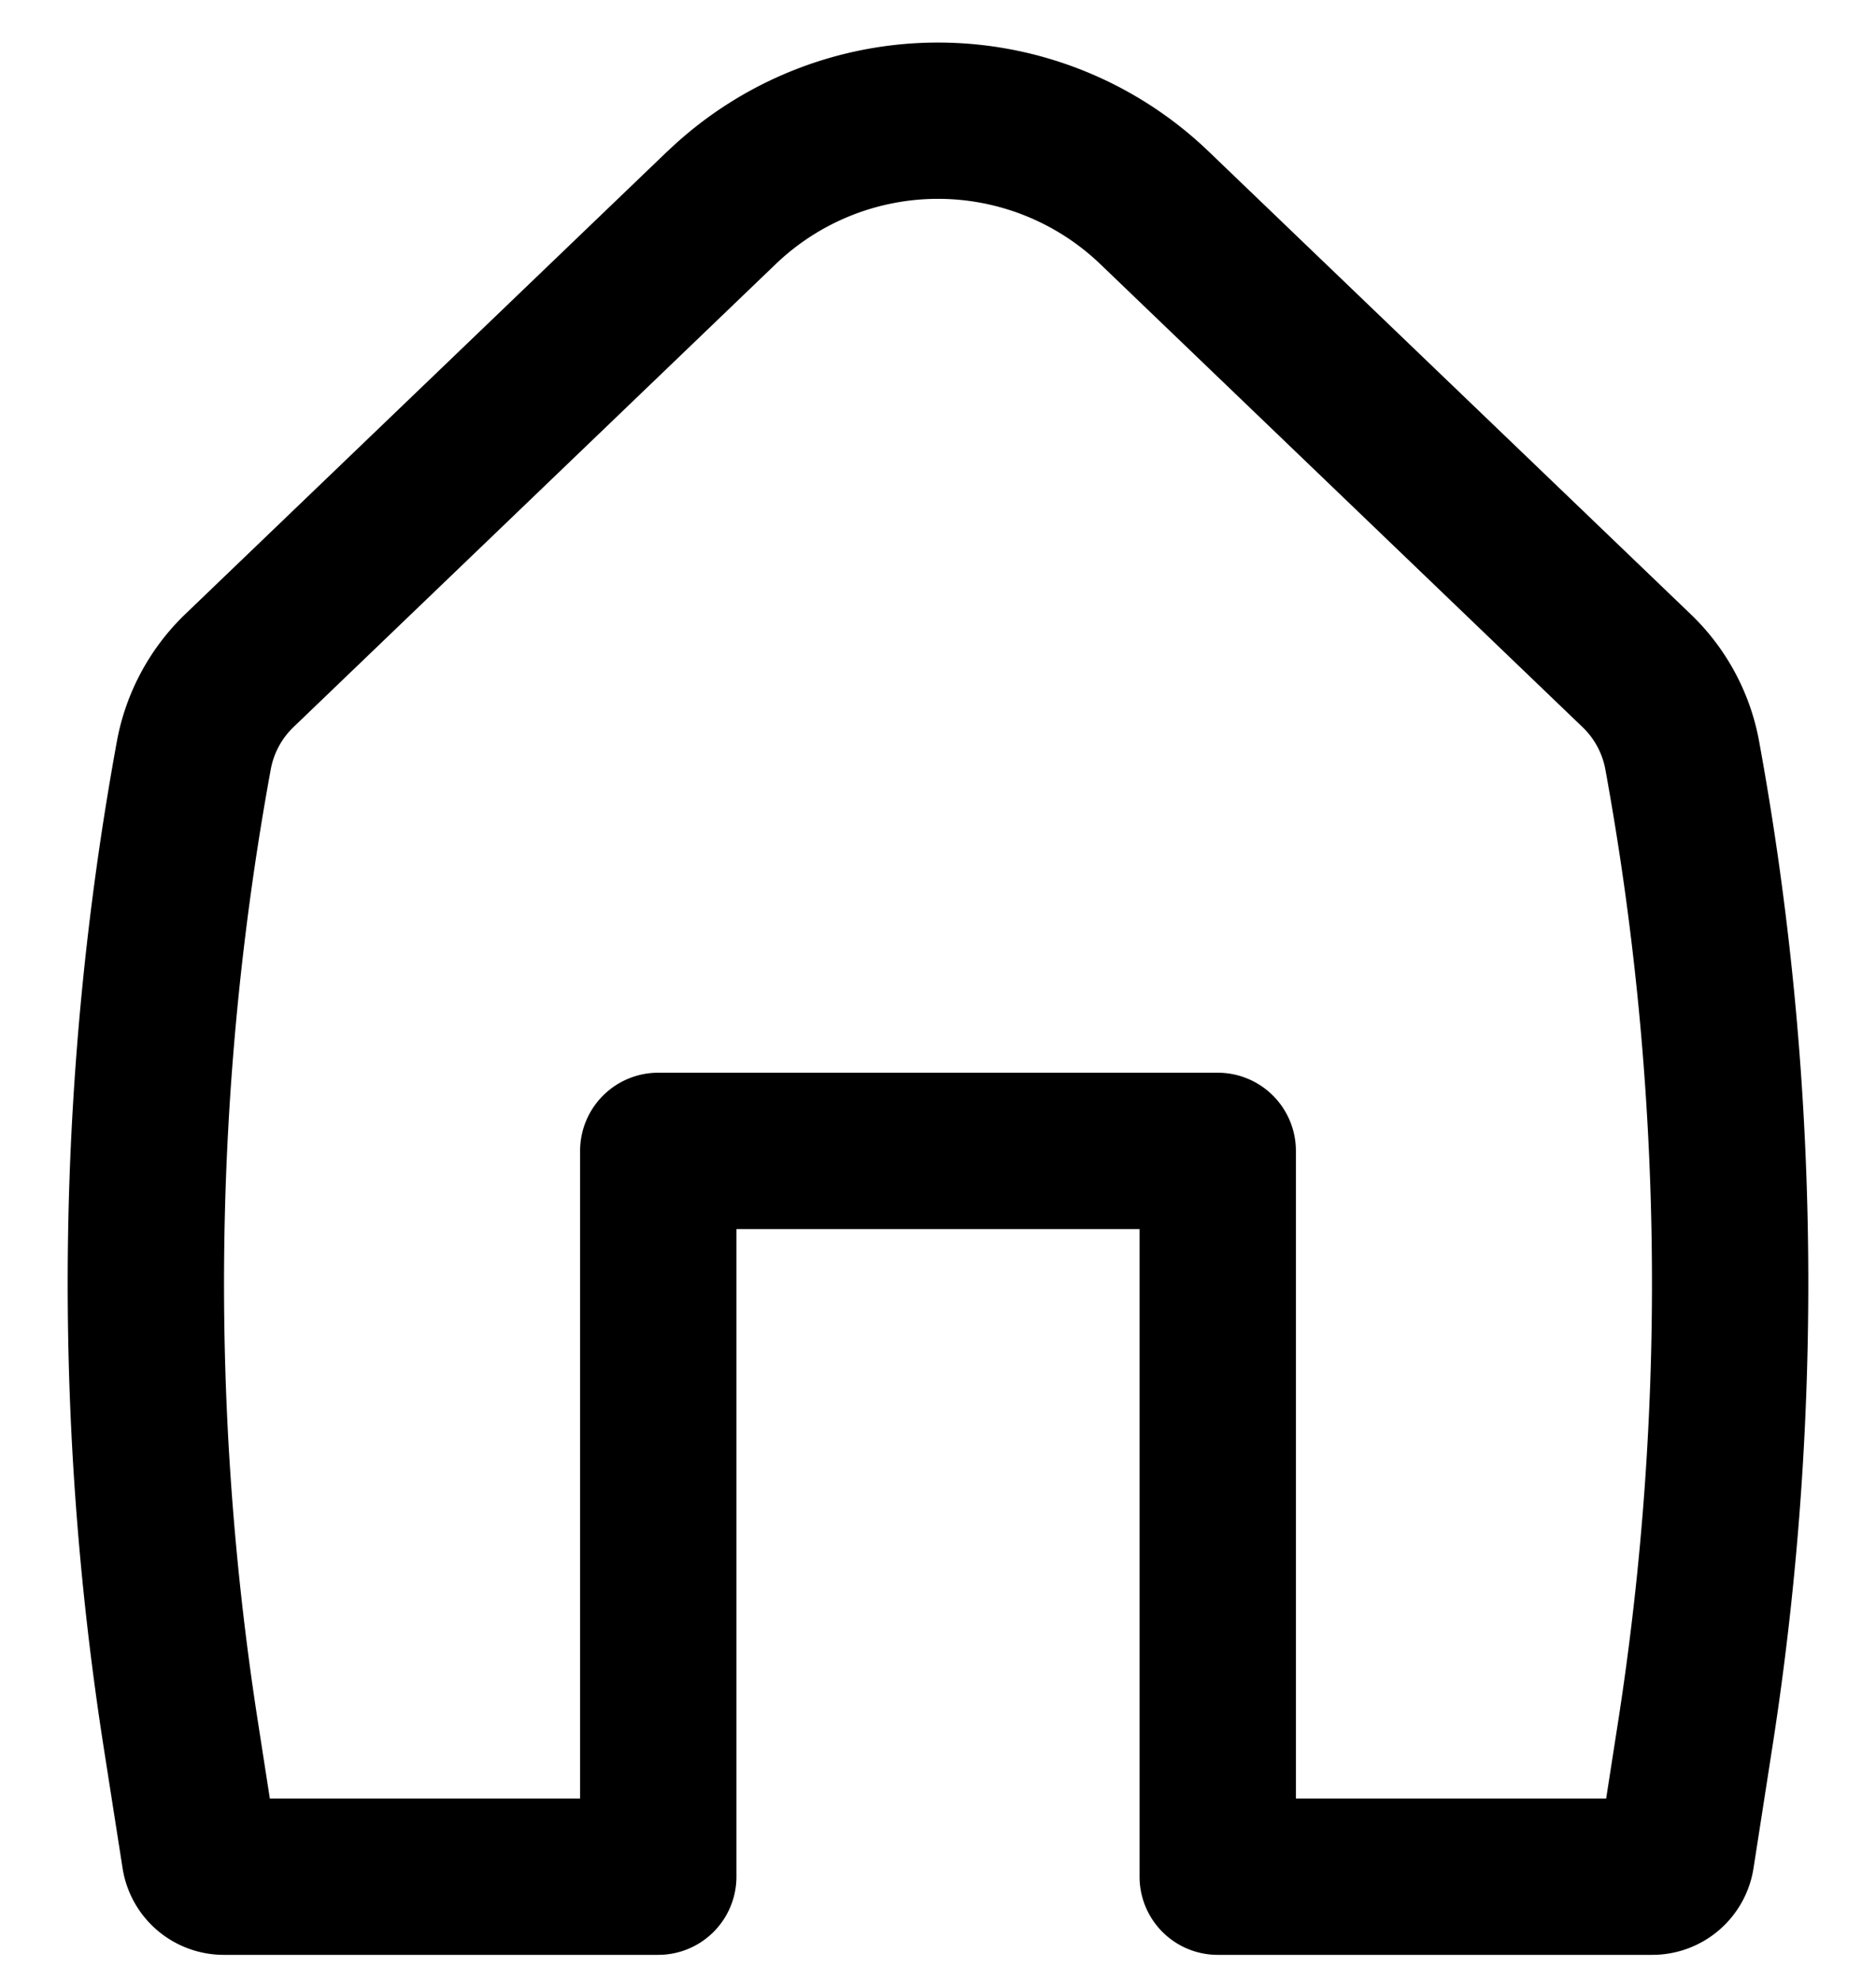 <svg width="18" height="19" fill="none" xmlns="http://www.w3.org/2000/svg"><path fill-rule="evenodd" clip-rule="evenodd" d="M10.558 2.534a2.25 2.25 0 00-3.116 0l-4.626 4.44a.748.748 0 00-.218.405 27.344 27.344 0 00-.121 9.15l.112.721h2.977v-6.211a.75.75 0 01.75-.75h5.368a.75.75 0 01.75.75v6.211h2.977l.112-.72c.474-3.036.433-6.13-.12-9.151a.748.748 0 00-.219-.405l-4.626-4.44zM6.404 1.452a3.75 3.75 0 015.192 0l4.627 4.44c.34.326.57.752.655 1.216a28.86 28.86 0 01.127 9.653l-.18 1.157a.983.983 0 01-.972.832h-4.169a.75.75 0 01-.75-.75v-6.211H7.066V18a.75.75 0 01-.75.75H2.147a.983.983 0 01-.971-.832l-.181-1.157a28.86 28.86 0 01.127-9.653 2.26 2.26 0 01.655-1.217l4.627-4.44z" fill="#000"/></svg>